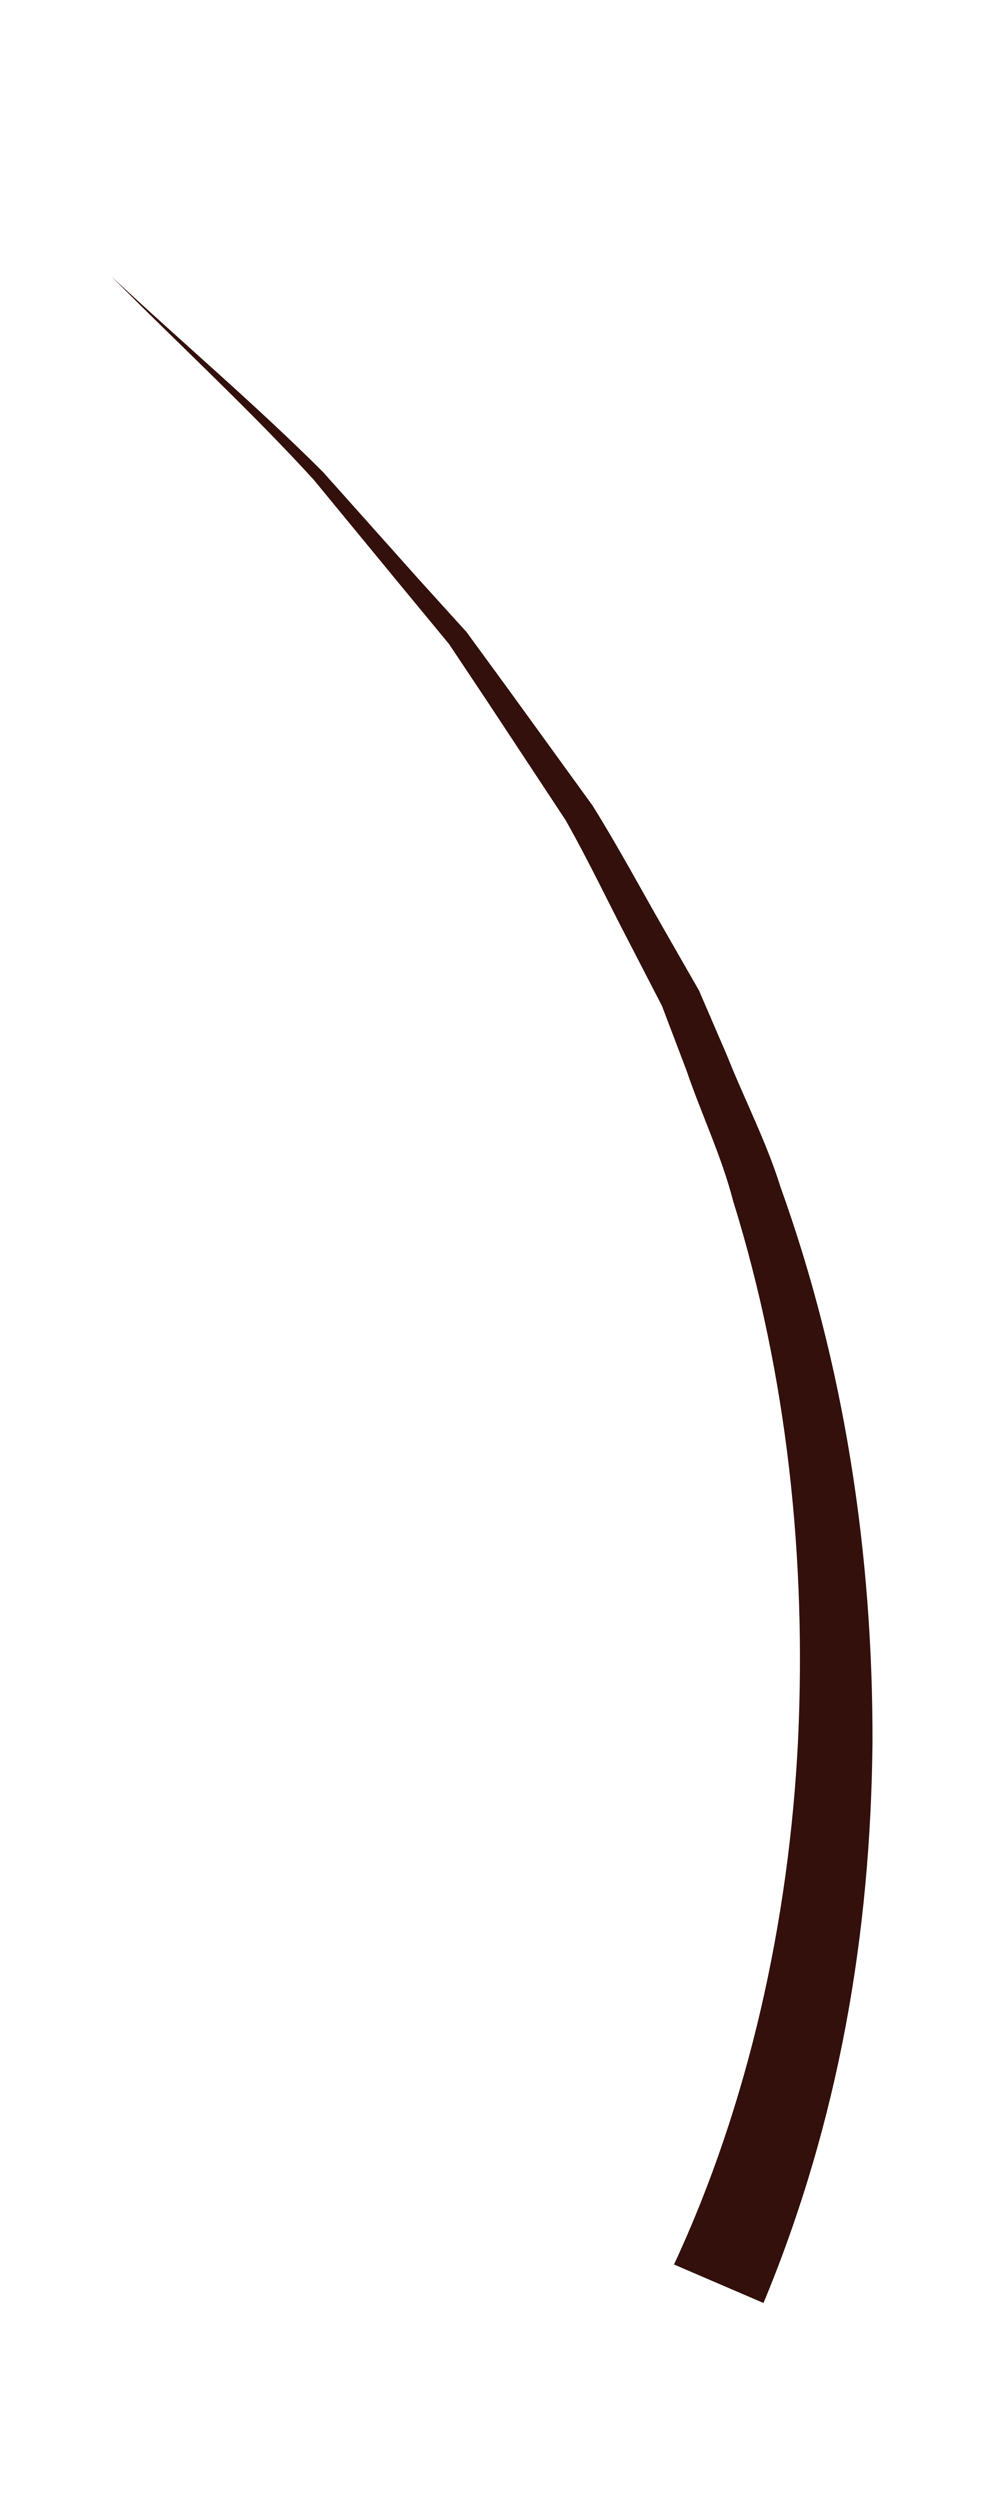 ﻿<?xml version="1.0" encoding="utf-8"?>
<svg version="1.1" xmlns:xlink="http://www.w3.org/1999/xlink" width="2px" height="5px" xmlns="http://www.w3.org/2000/svg">
  <g transform="matrix(1 0 0 1 -275 -153 )">
    <path d="M 1.527 4.606  L 1.348 4.529  C 1.497 4.209  1.578 3.842  1.596 3.482  C 1.613 3.12  1.575 2.752  1.466 2.401  C 1.443 2.312  1.403 2.229  1.373 2.141  L 1.324 2.012  L 1.26 1.888  C 1.217 1.806  1.177 1.721  1.131 1.64  L 0.976 1.405  L 0.898 1.288  L 0.808 1.179  L 0.627 0.959  C 0.499 0.819  0.358 0.689  0.223 0.553  C 0.363 0.684  0.511 0.809  0.646 0.944  L 0.837 1.158  L 0.933 1.264  L 1.017 1.379  L 1.185 1.611  C 1.235 1.691  1.28 1.775  1.327 1.857  L 1.398 1.981  L 1.454 2.111  C 1.489 2.199  1.533 2.284  1.561 2.374  C 1.689 2.73  1.746 3.108  1.745 3.486  C 1.741 3.866  1.679 4.24  1.527 4.606  Z " fill-rule="nonzero" fill="#33100b" stroke="none" transform="matrix(1 0 0 1 275 153 )" />
  </g>
</svg>